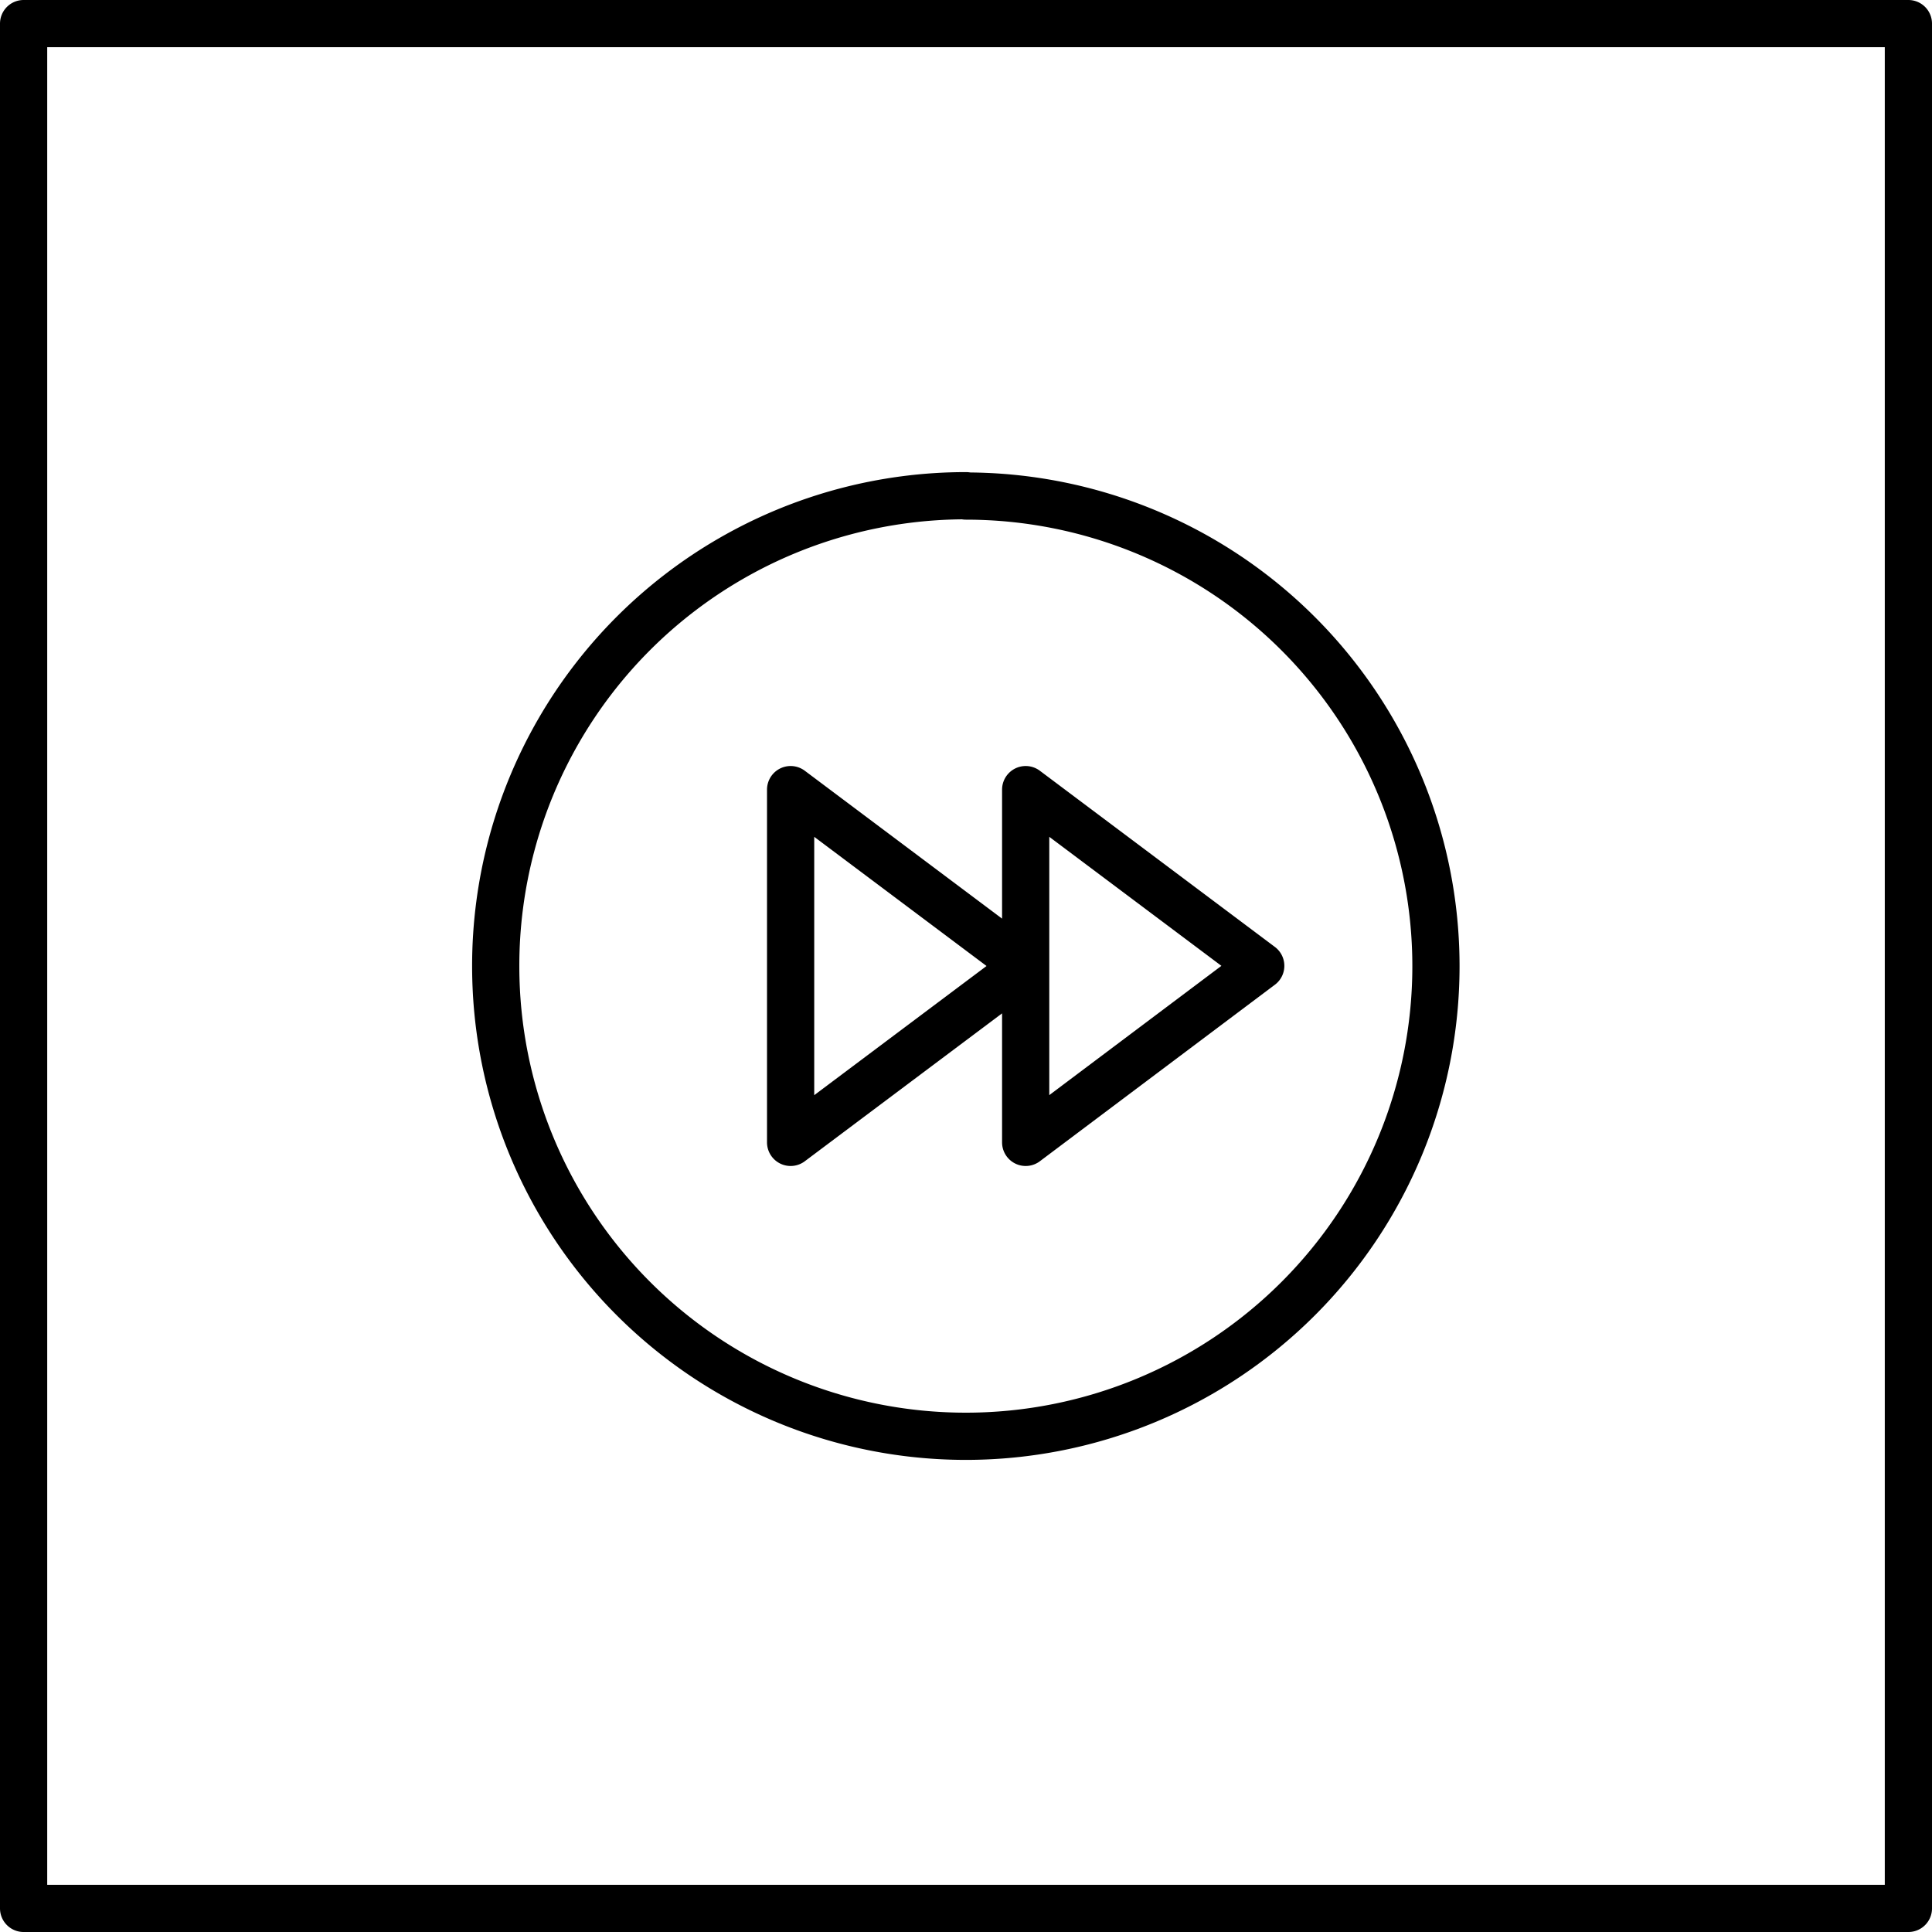 <svg xmlns="http://www.w3.org/2000/svg" viewBox="0 0 58.11 58.11"><defs><style>.cls-1{fill:none;stroke:#000;stroke-linecap:round;stroke-linejoin:round;stroke-width:1.42px;}</style></defs><title>icon-25</title><g id="Layer_2" data-name="Layer 2"><g id="Layer_1-2" data-name="Layer 1"><path class="cls-1" d="M57.4.71H.71V57.4H57.4ZM30.85,34.36v-5.3l-7.07,5.3V23.75l7.07,5.3v-5.3l7.07,5.3Zm-1.8-19.44A14.14,14.14,0,1,1,14.91,29.06,14.14,14.14,0,0,1,29.06,14.91Z"/></g></g></svg>